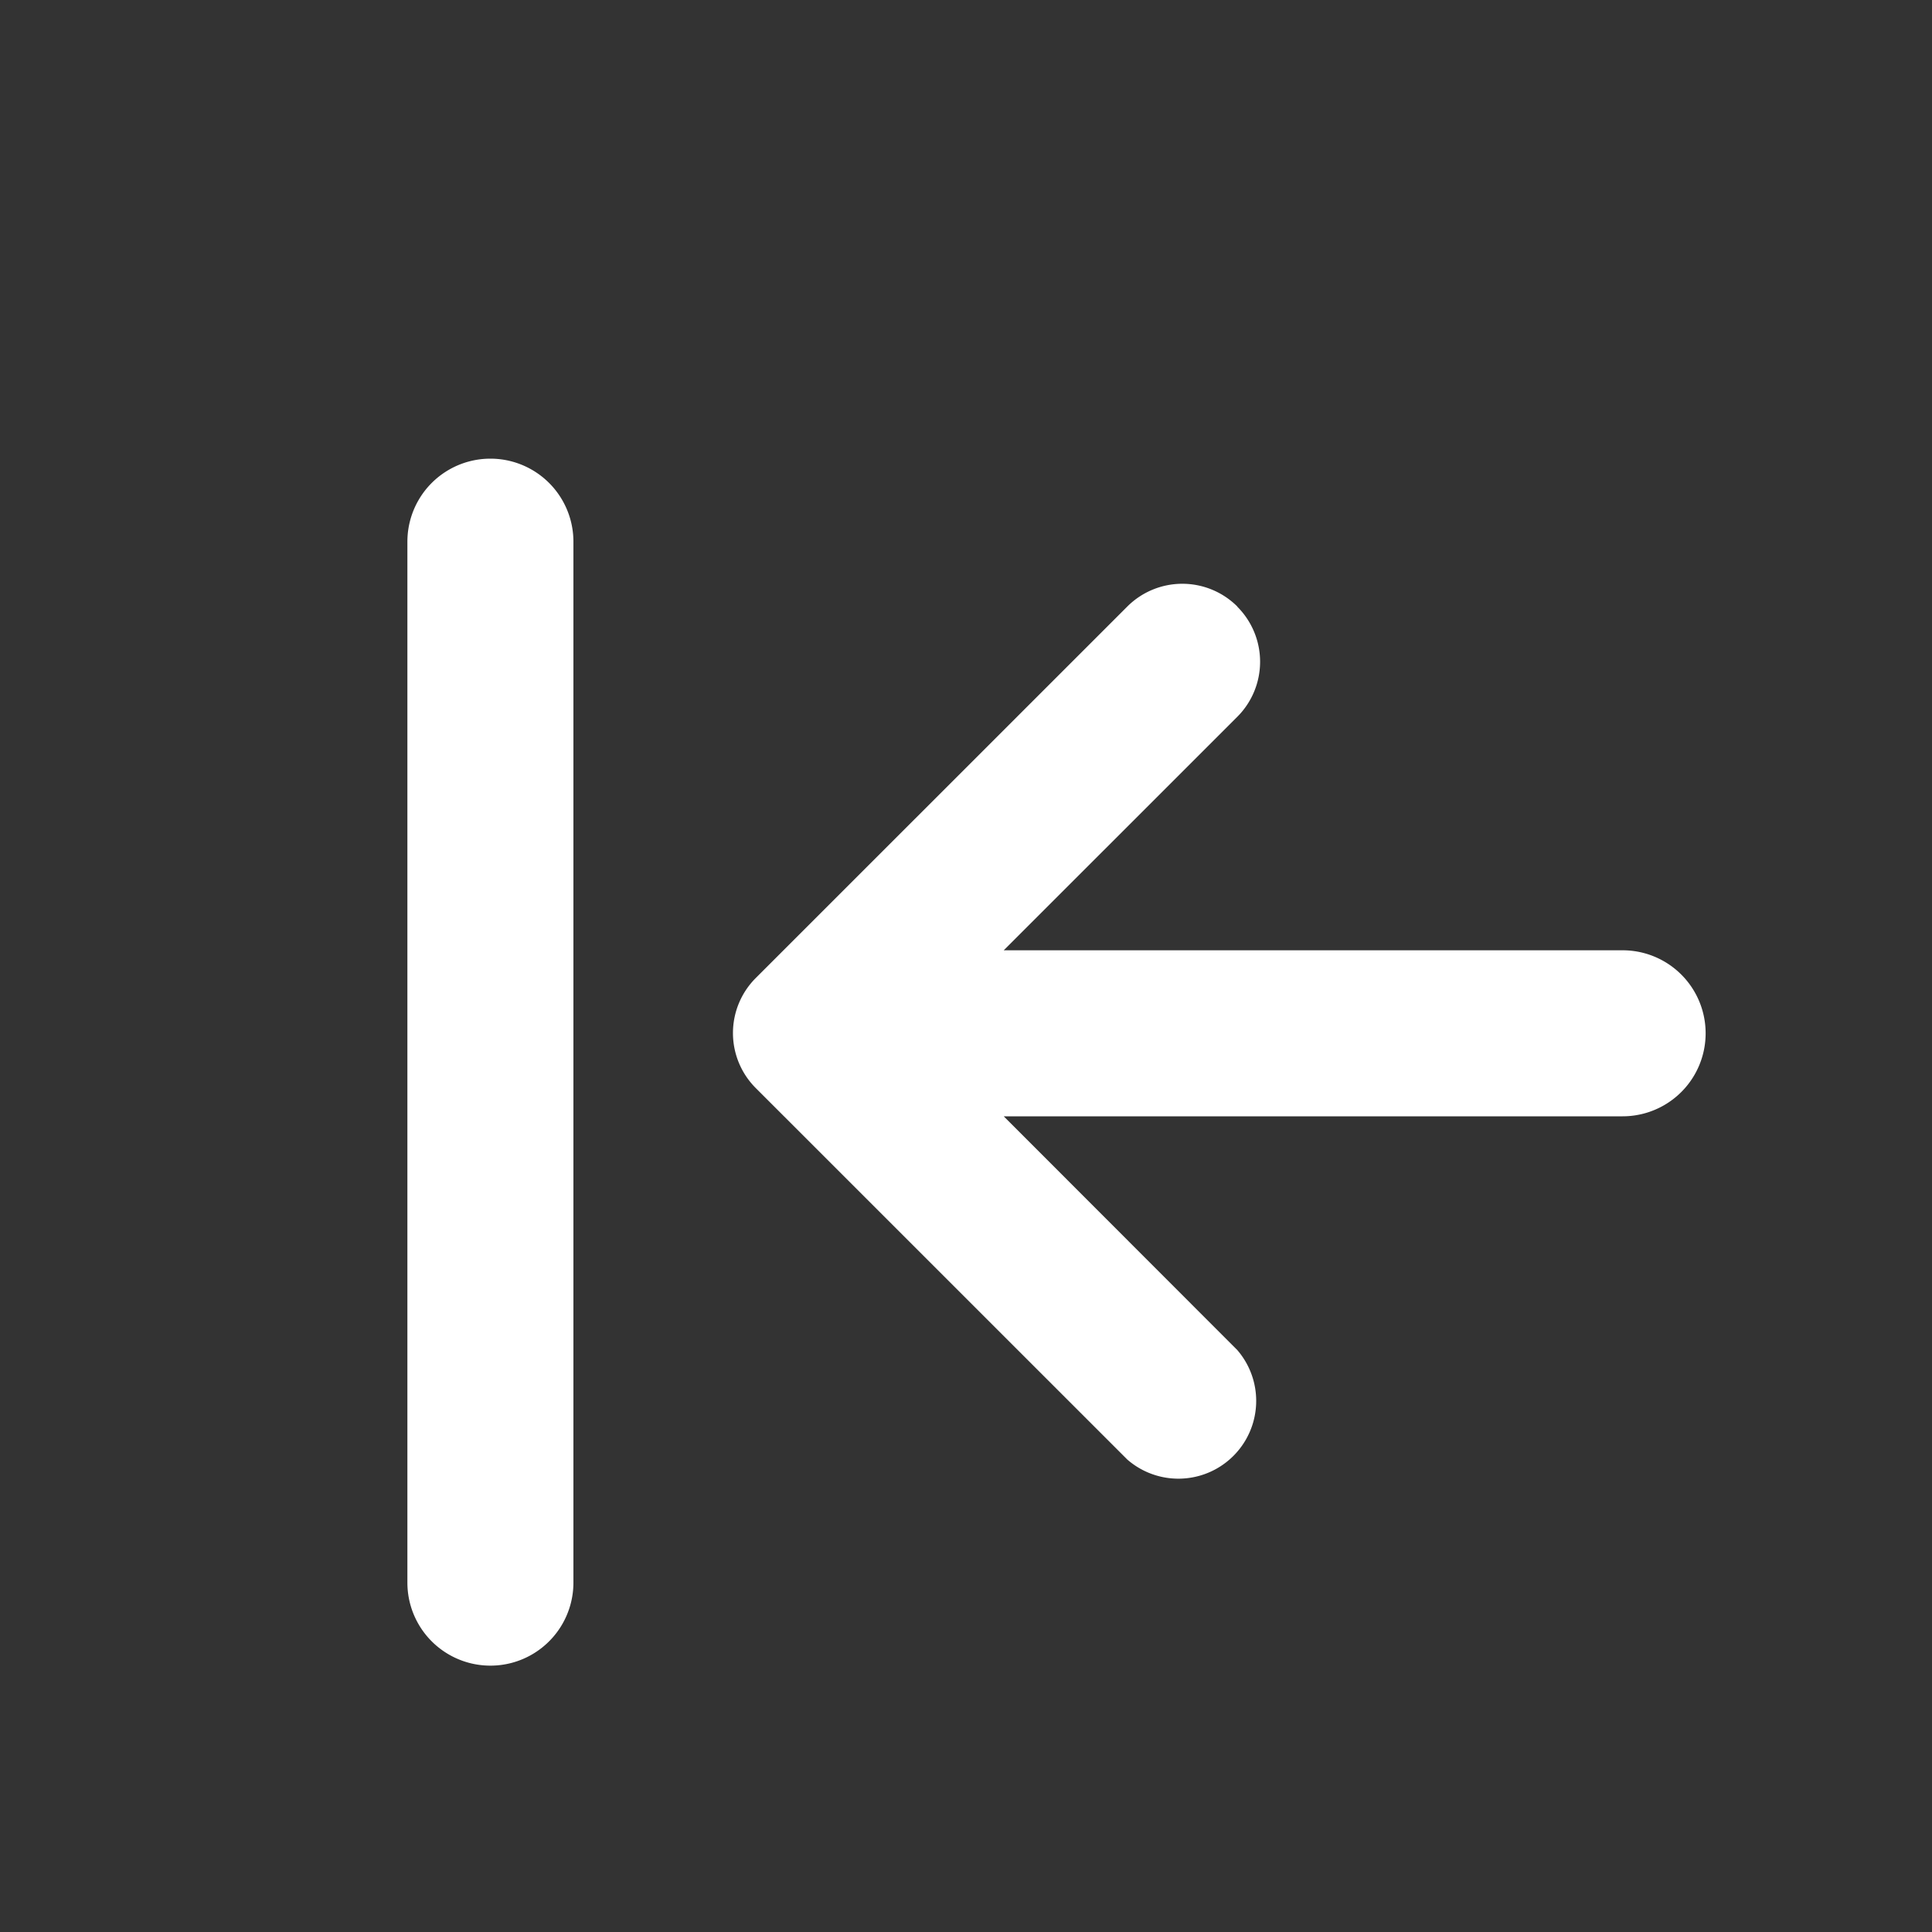 <svg xmlns="http://www.w3.org/2000/svg" width="30" height="30" viewBox="0 0 30 30">
  <rect x="0" y="0" width="30" height="30" fill="#333333" stroke="none"/>
  <g id="그룹_156" data-name="그룹 156" transform="translate(29.37 29.367) rotate(-180)">
    <g id="그룹_132" data-name="그룹 132" transform="translate(-0.228 -0.231)">
      <rect id="사각형_31" data-name="사각형 31" width="30" height="30" transform="translate(29.598 29.598) rotate(180)" fill="none"/>
      <g id="그룹_159" data-name="그룹 159" transform="translate(3.112 3.734)">
        <path id="합치기_3" data-name="합치기 3" d="M17.582,17.453V1.289a1.289,1.289,0,0,1,2.578,0V17.453a1.289,1.289,0,1,1-2.578,0ZM7.273,16.443a1.209,1.209,0,0,1,0-1.709L10.9,11.108H1.29a1.289,1.289,0,1,1,0-2.578H10.9L7.273,4.9A1.208,1.208,0,0,1,8.981,3.2l5.77,5.769a1.208,1.208,0,0,1,0,1.708l-5.77,5.769a1.209,1.209,0,0,1-1.708,0Z" fill="#fff"/>
      </g>
    </g>
  </g>
</svg>

